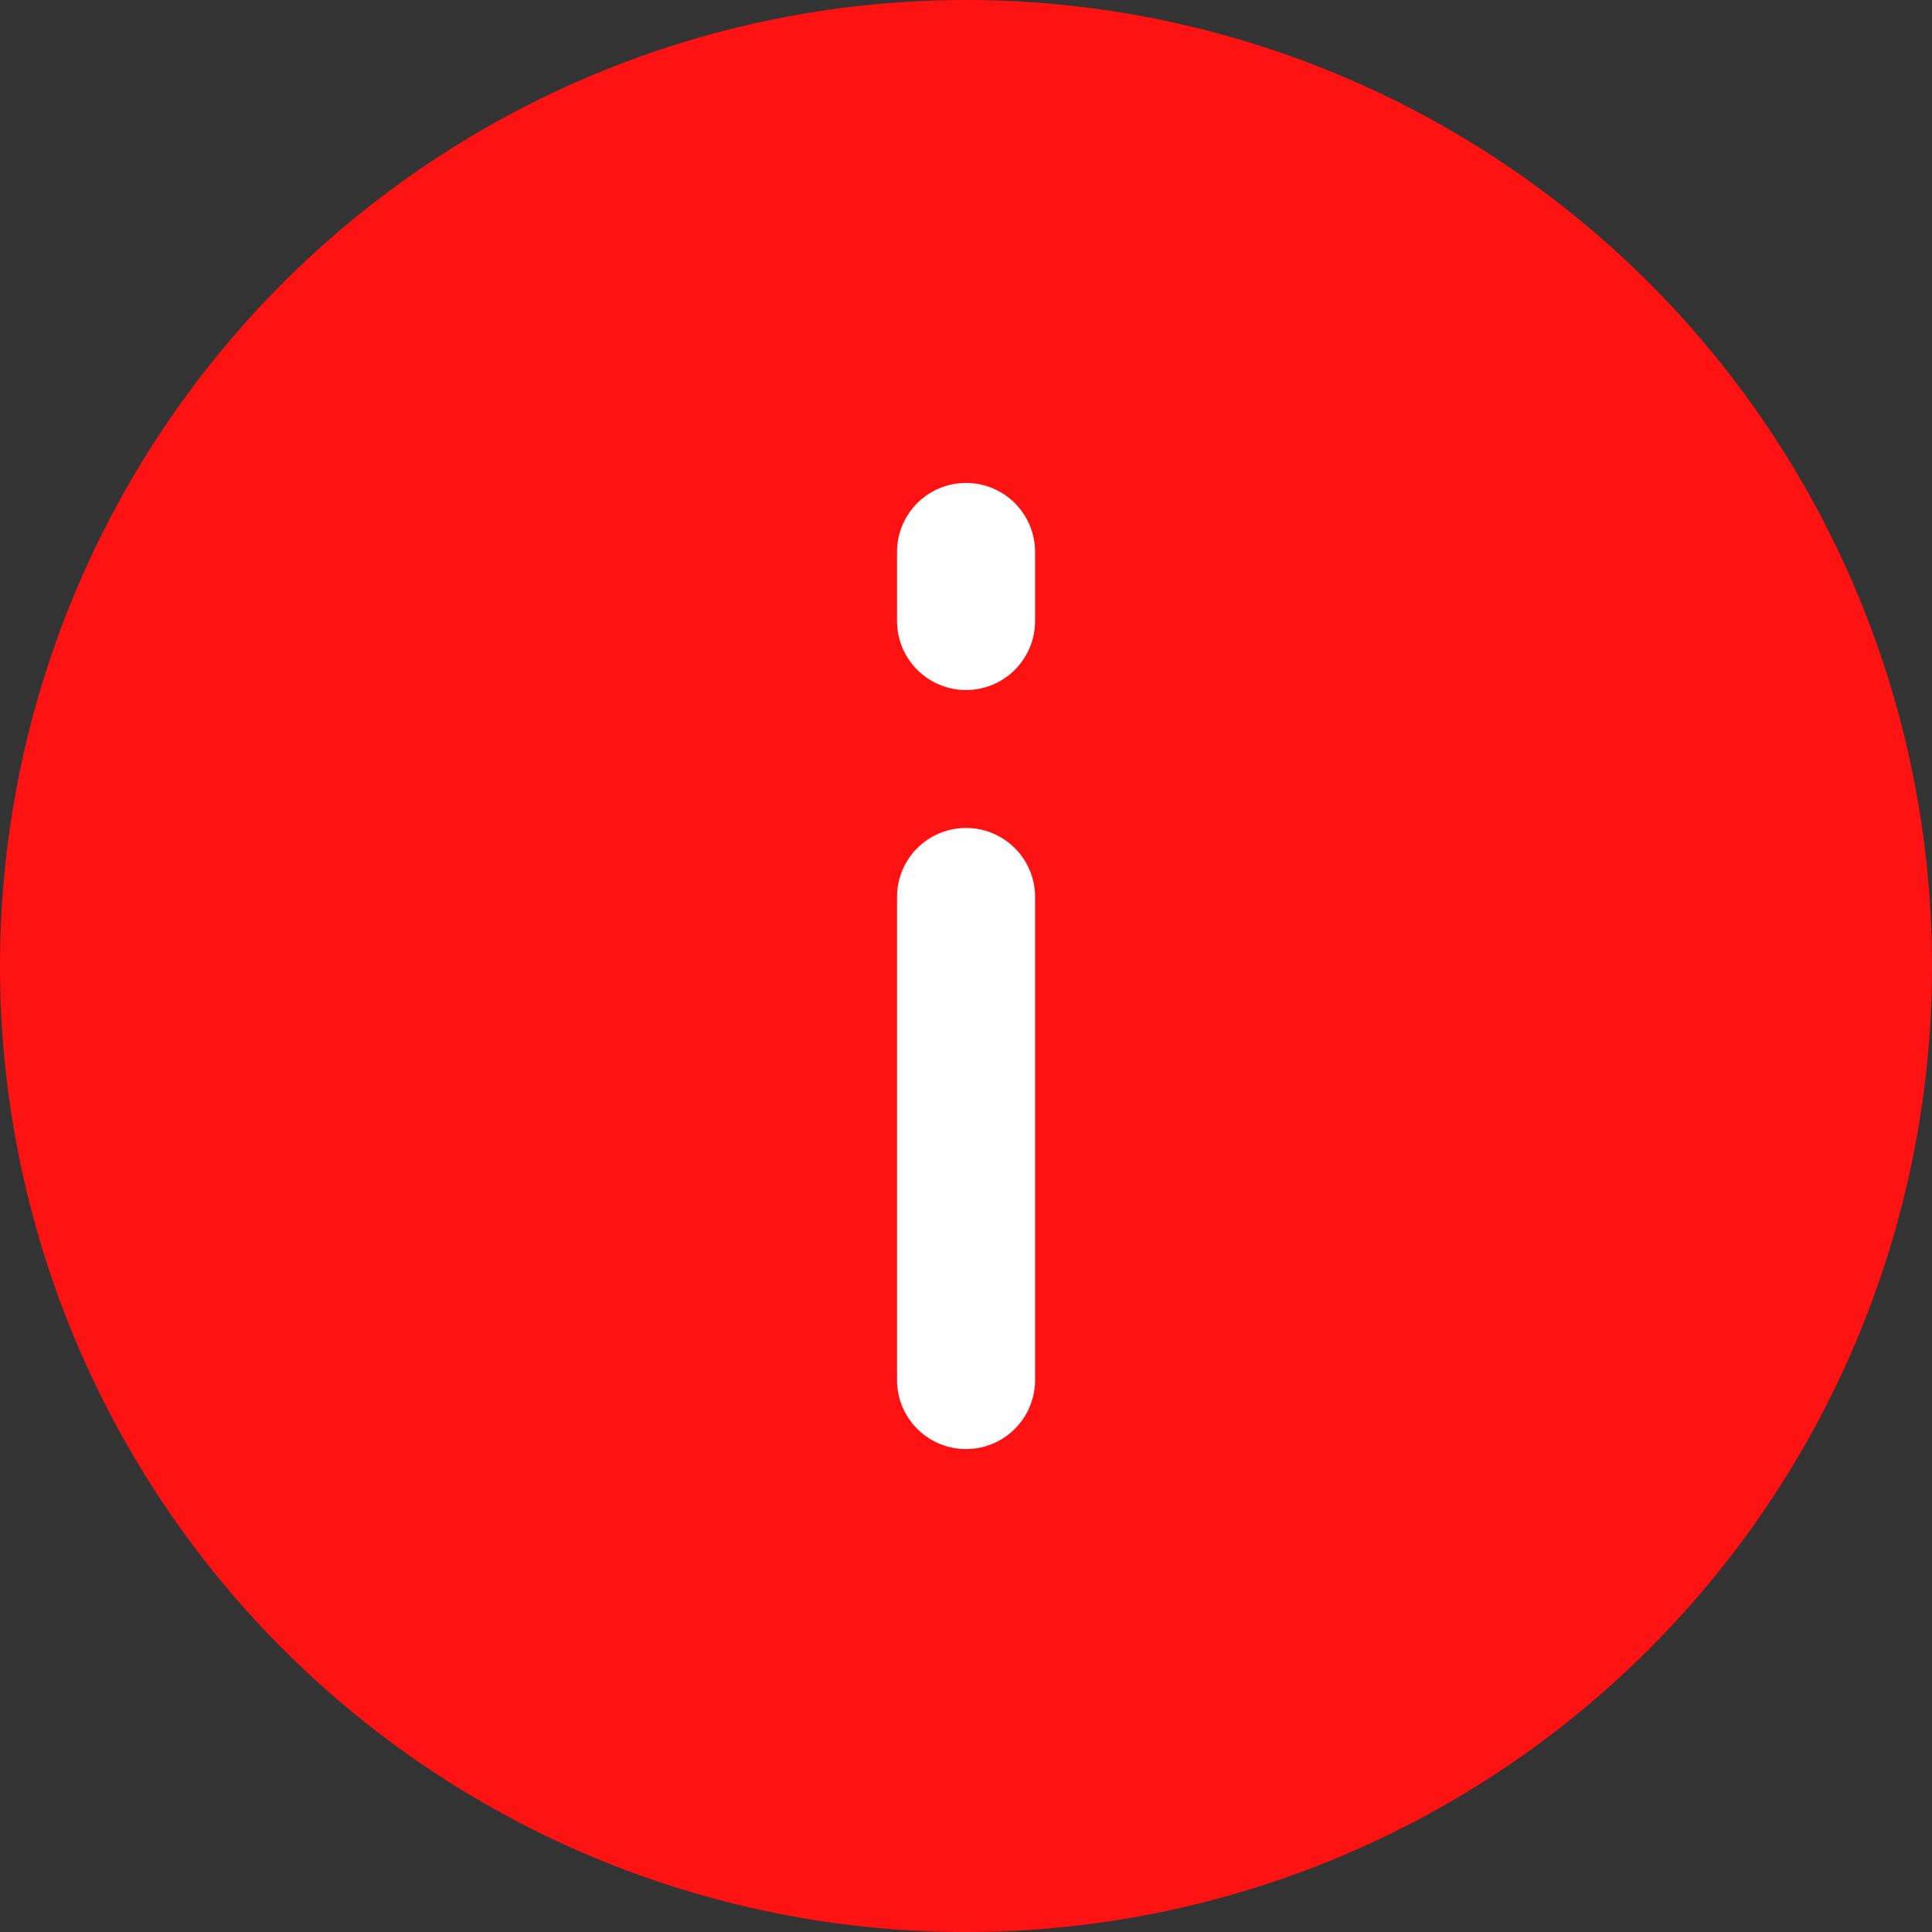 <svg width="16" height="16" fill="none" xmlns="http://www.w3.org/2000/svg"><rect width="100%" height="100%" fill="#333333" stroke="none"/><path fill-rule="evenodd" clip-rule="evenodd" d="M8 16A8 8 0 1 0 8 0a8 8 0 0 0 0 16Z" fill="#FF1212"/><path d="M7.429 4.571a.571.571 0 0 1 1.143 0v.572a.571.571 0 0 1-1.143 0V4.57ZM8 6.857a.571.571 0 0 0-.571.572v4a.571.571 0 0 0 1.143 0v-4A.571.571 0 0 0 8 6.857Z" fill="#fff"/></svg>